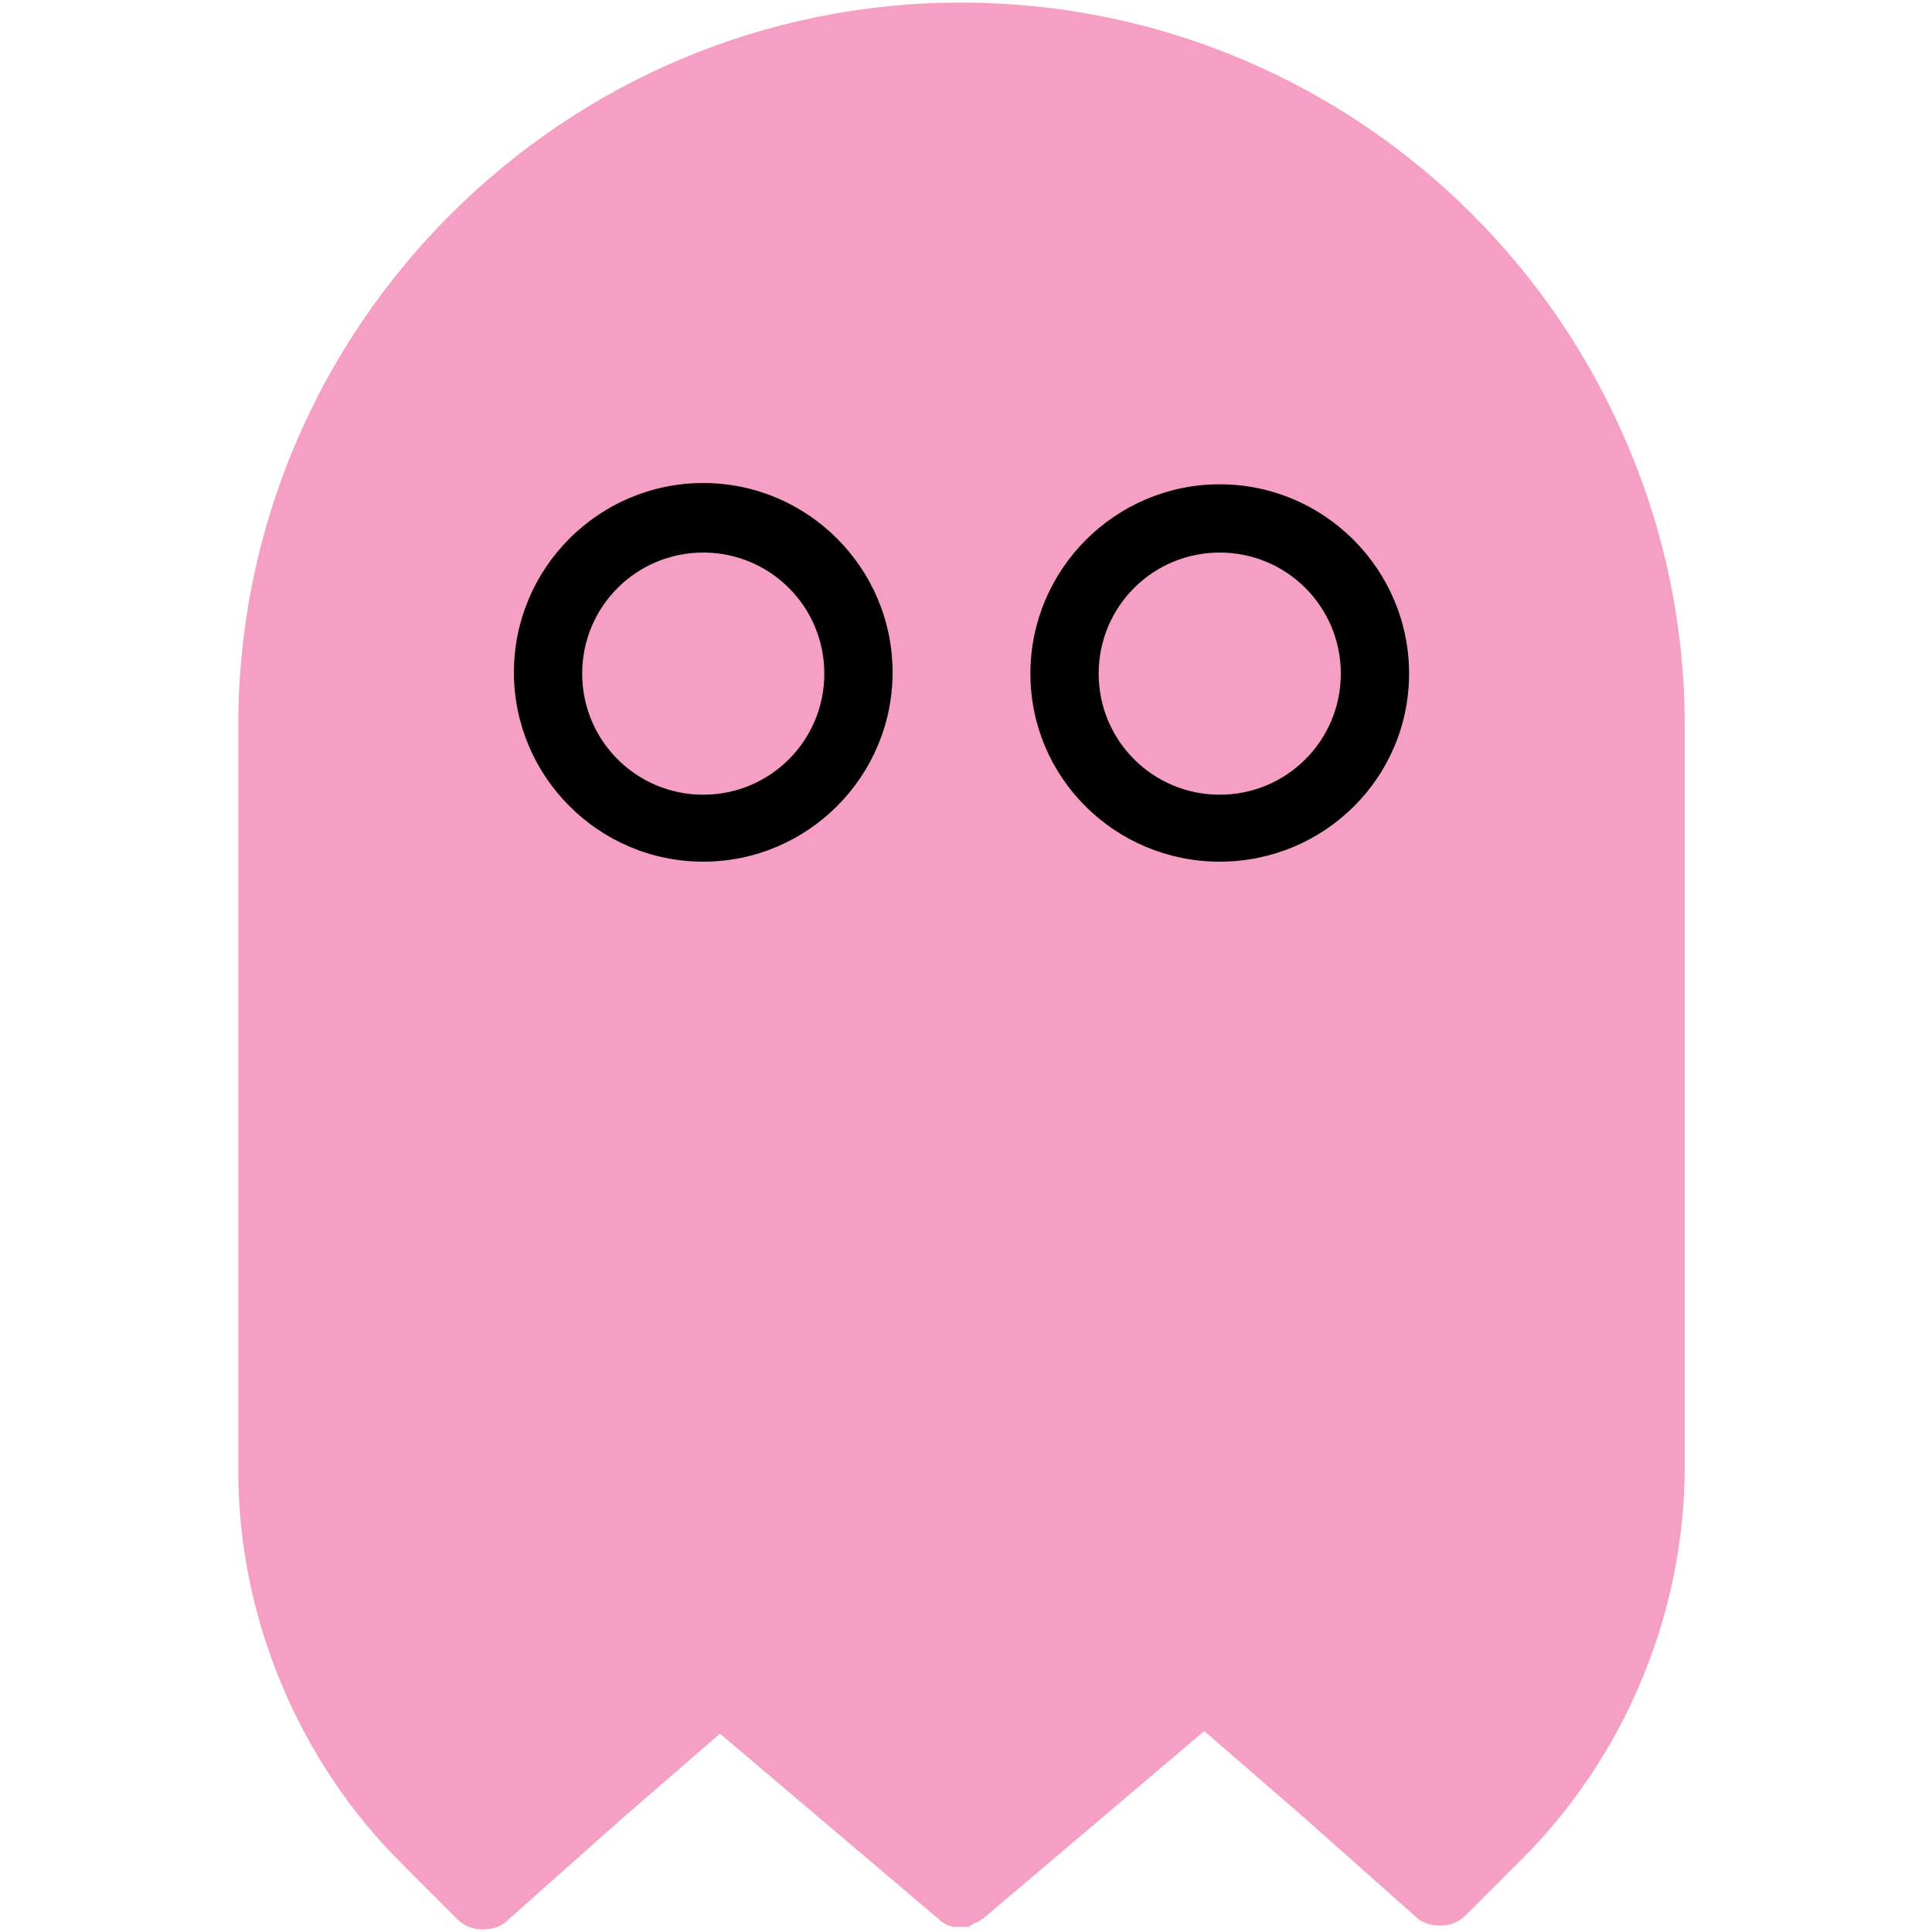 <?xml version="1.0" encoding="utf-8"?>
<!-- Generator: Adobe Illustrator 25.2.1, SVG Export Plug-In . SVG Version: 6.00 Build 0)  -->
<svg version="1.1" id="Layer_1" xmlns="http://www.w3.org/2000/svg" xmlns:xlink="http://www.w3.org/1999/xlink" x="0px" y="0px"
	 viewBox="0 0 15 15" style="enable-background:new 0 0 15 15;" xml:space="preserve">
<style type="text/css">
	.st0{fill:#F59FC4;}
</style>
<path class="st0" d="M12.53,3.22c-0.9-1.89-2.83-3.2-5.07-3.2c-3.09,0-5.61,2.52-5.61,5.61v5.79c0,1.14,0.47,2.26,1.28,3.06
	l0.42,0.42c0.05,0.05,0.12,0.08,0.19,0.08c0,0,0,0,0.01,0c0.07,0,0.14-0.02,0.19-0.07l0.9-0.8l0.75-0.65l1.71,1.45
	c0.01,0.01,0.02,0.02,0.03,0.02l0,0c0.01,0.01,0.02,0.01,0.03,0.02h0.01c0.01,0,0.02,0.01,0.03,0.01h0.01c0.01,0,0.02,0,0.03,0
	s0.01,0,0.02,0c0.01,0,0.02,0,0.03,0s0.01,0,0.02,0c0.01,0,0.02,0,0.02-0.01c0.01,0,0.02,0,0.02-0.01c0.01,0,0.01-0.01,0.02-0.01
	c0.01,0,0.02-0.01,0.03-0.01l0.01-0.01c0.01-0.01,0.02-0.01,0.03-0.02l1.71-1.45l0.75,0.65l0.89,0.79c0.05,0.05,0.12,0.07,0.19,0.07
	h0.01c0.07,0,0.14-0.03,0.19-0.08l0.42-0.42c0.81-0.8,1.28-1.92,1.28-3.06V5.63C13.08,4.76,12.88,3.95,12.53,3.22z"/>
<g>
	<path d="M9.47,6.69C8.66,6.69,8,6.04,8,5.23s0.66-1.47,1.47-1.47s1.47,0.66,1.47,1.47S10.28,6.69,9.47,6.69z M9.47,4.29
		c-0.52,0-0.94,0.42-0.94,0.94s0.42,0.94,0.94,0.94s0.94-0.42,0.94-0.94S9.99,4.29,9.47,4.29z"/>
	<path d="M5.46,6.69c-0.81,0-1.47-0.66-1.47-1.47s0.66-1.47,1.47-1.47s1.47,0.66,1.47,1.47S6.27,6.69,5.46,6.69z M5.46,4.29
		c-0.52,0-0.94,0.42-0.94,0.94s0.42,0.94,0.94,0.94S6.4,5.75,6.4,5.23S5.98,4.29,5.46,4.29z"/>
</g>
</svg>
